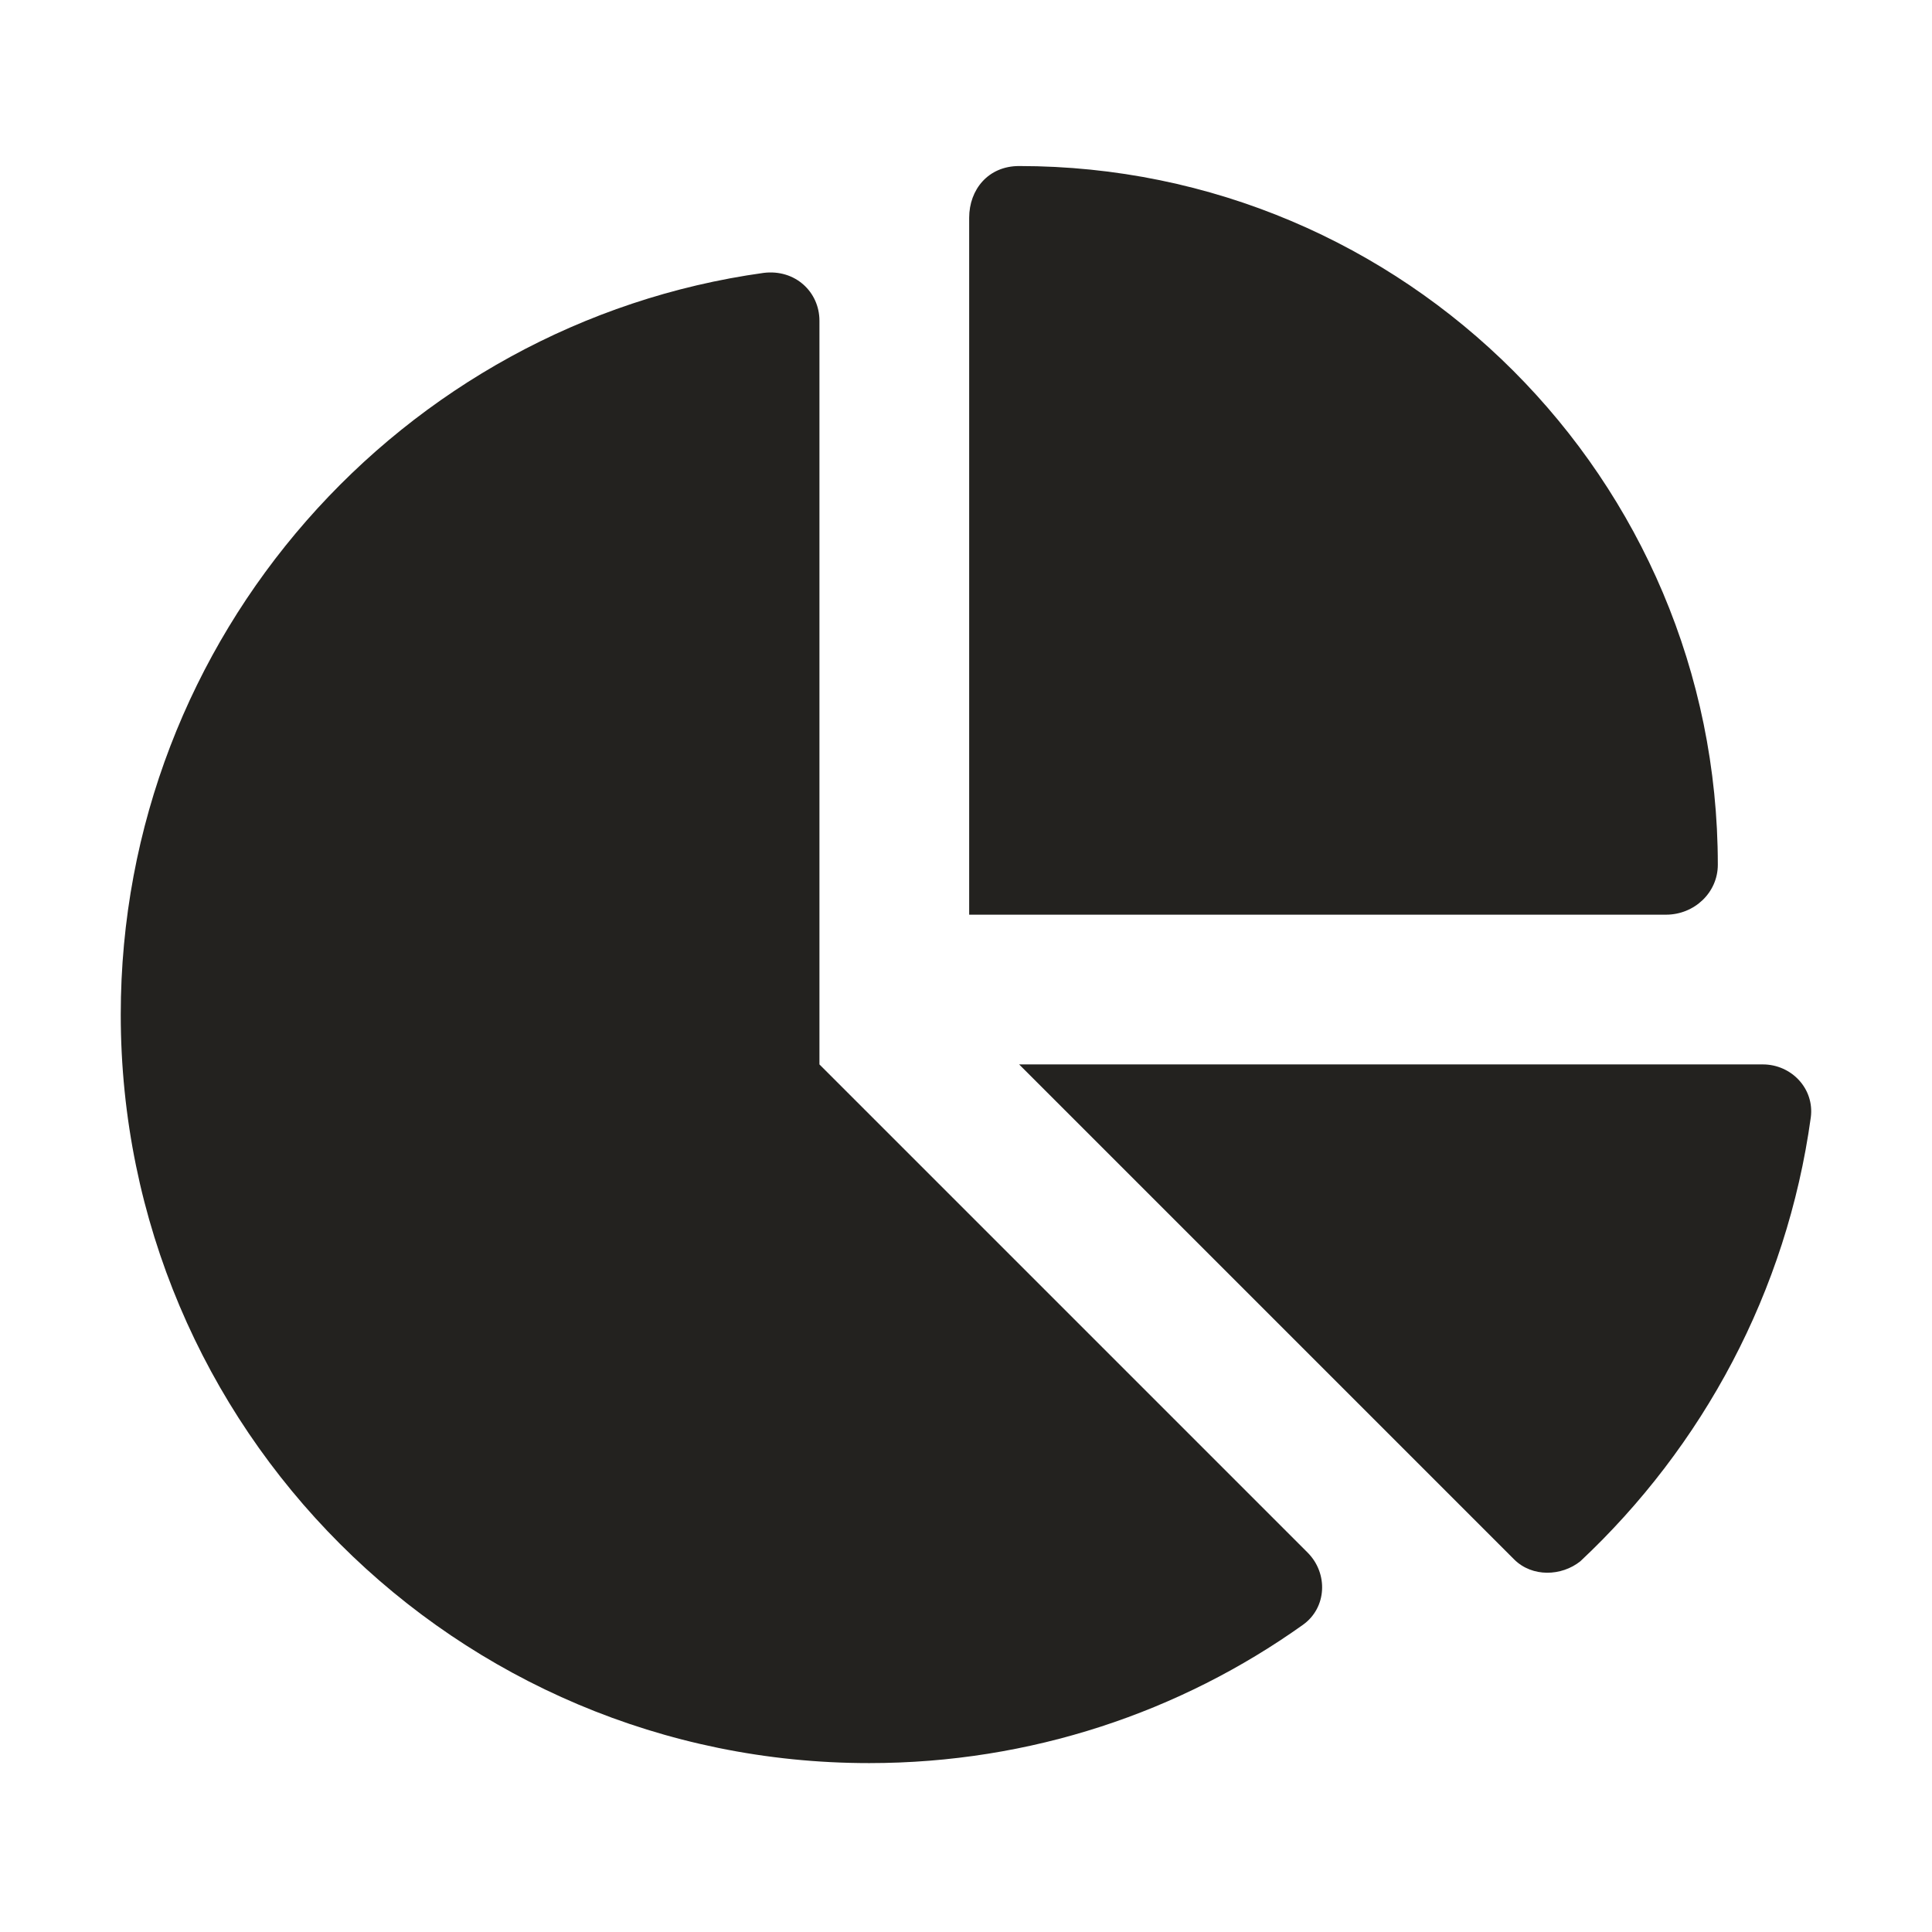 <svg width="128" height="128" fill="none" xmlns="http://www.w3.org/2000/svg"><title>SmartHR分析レポート</title><path d="M64.21 14.43c0-1.87 1.26-3.43 3.31-3.43 25.57 0 46.29 20.73 46.29 46.29 0 1.86-1.57 3.31-3.43 3.31H64.21V14.43ZM8 67.22c0-25.07 18.62-45.81 42.59-49.14 2.09-.26 3.7 1.26 3.7 3.17v49.27l32.34 32.34c1.38 1.38 1.28 3.66-.31 4.79-8.1 5.77-18.02 9.16-28.73 9.16C30.22 116.82 8 94.62 8 67.22Zm108.79 3.3c1.9 0 3.43 1.61 3.18 3.51-1.59 11.55-7.17 21.82-15.27 29.41-1.24.99-3.18 1.07-4.38-.12l-32.8-32.8h49.27Z" fill="#23221F"/></svg>